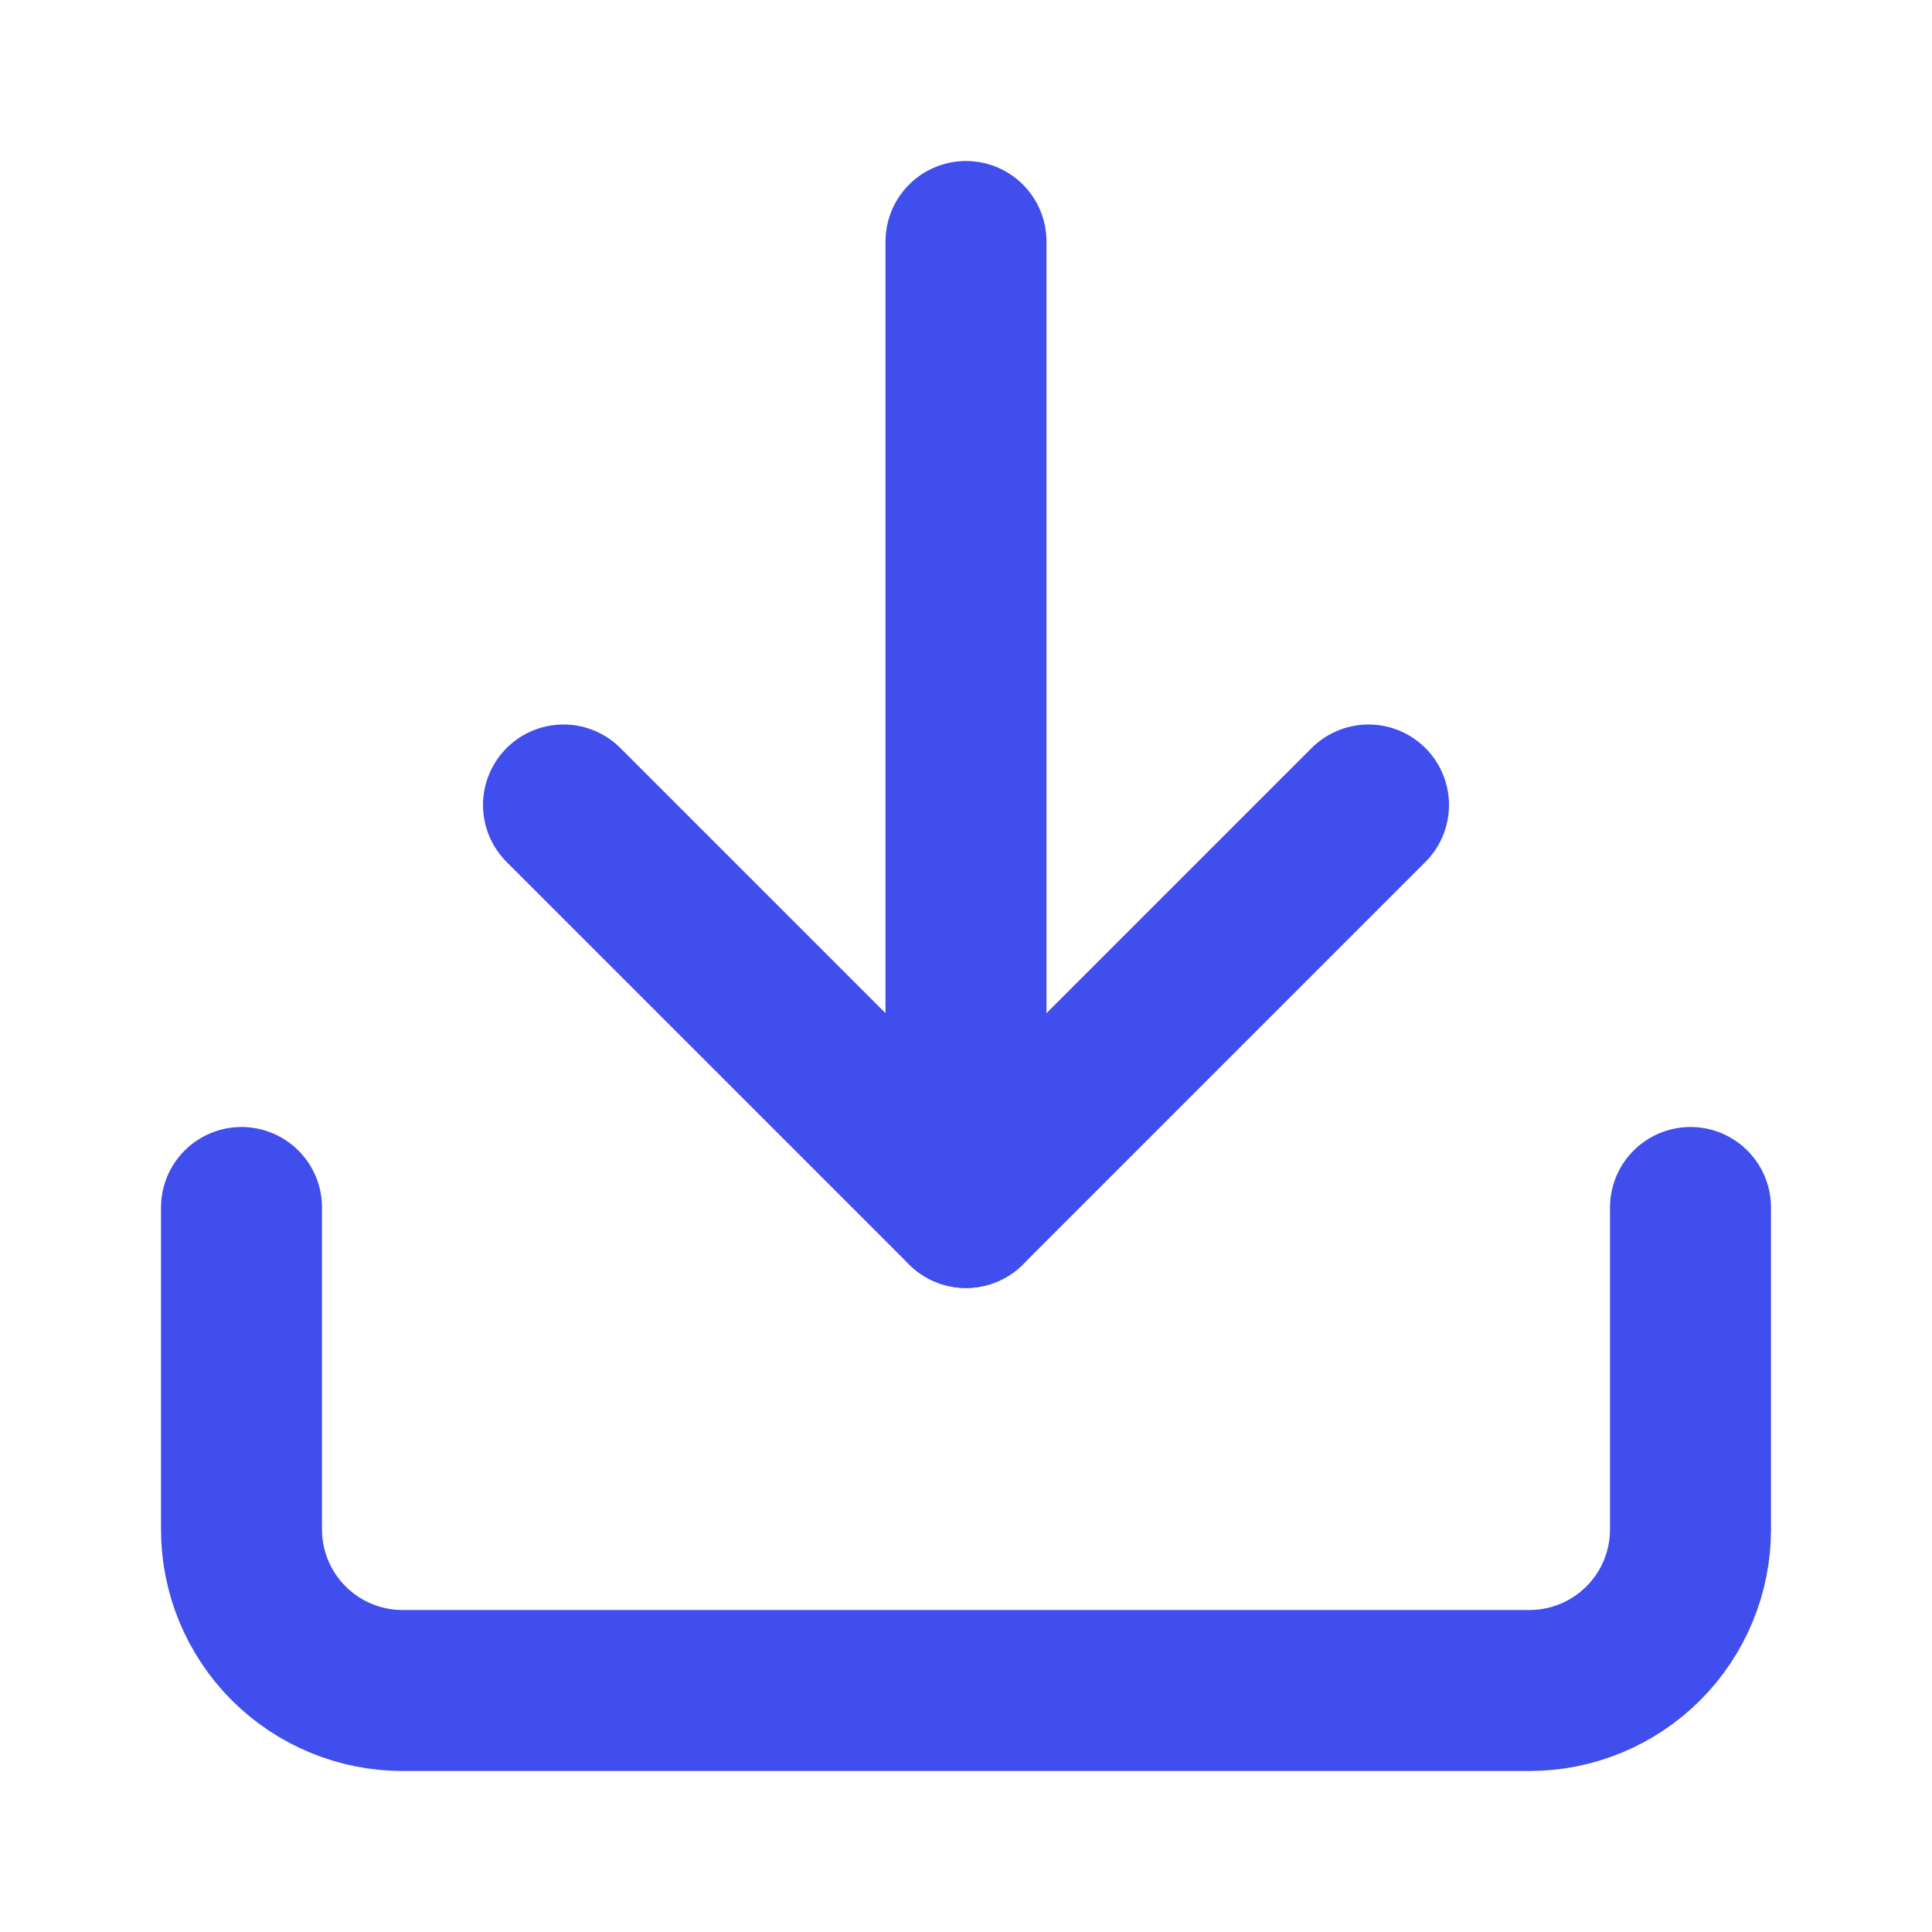<svg width="24" height="24" viewBox="0 0 24 24" fill="none" xmlns="http://www.w3.org/2000/svg">
<path d="M21 15V19C21 19.53 20.789 20.039 20.414 20.414C20.039 20.789 19.53 21 19 21H5C4.47 21 3.961 20.789 3.586 20.414C3.211 20.039 3 19.53 3 19V15" stroke="#404EED" stroke-width="2" stroke-linecap="round" stroke-linejoin="round"/>
<path d="M7 10L12 15L17 10" stroke="#404EED" stroke-width="2" stroke-linecap="round" stroke-linejoin="round"/>
<path d="M12 15V3" stroke="#404EED" stroke-width="2" stroke-linecap="round" stroke-linejoin="round"/>
</svg>
